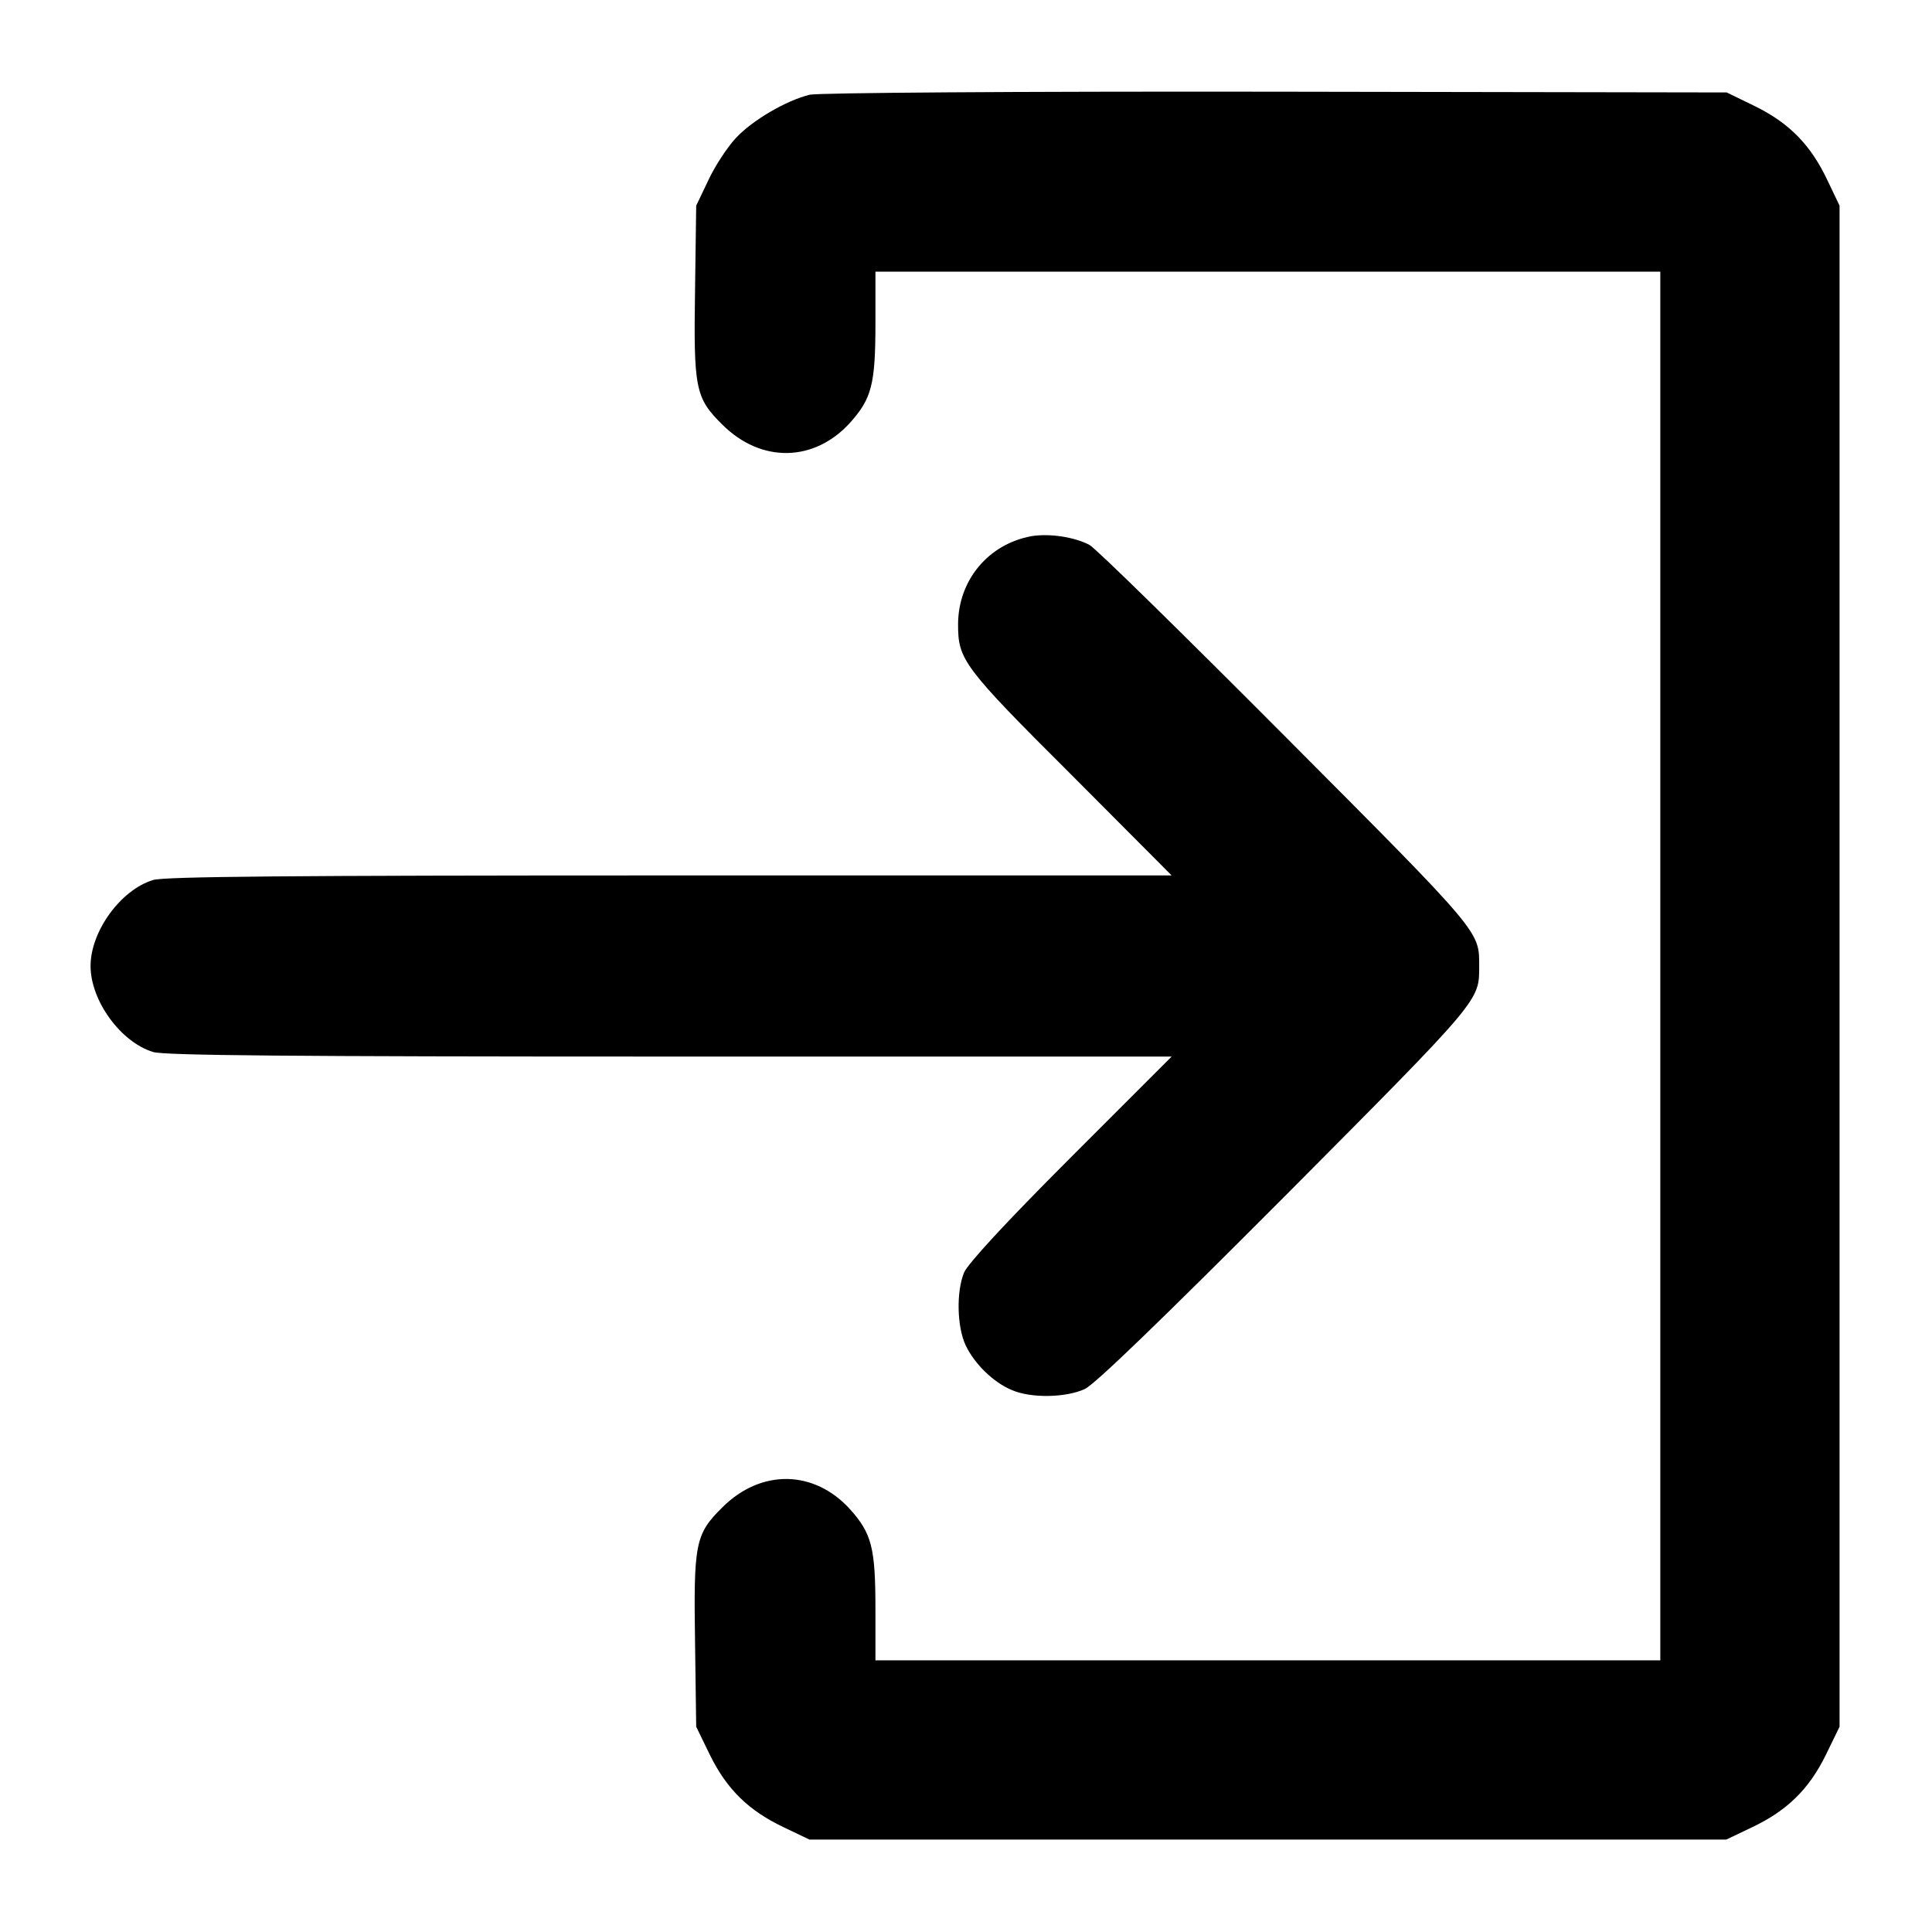 <?xml version="1.0" standalone="no"?>
<!DOCTYPE svg PUBLIC "-//W3C//DTD SVG 20010904//EN"
 "http://www.w3.org/TR/2001/REC-SVG-20010904/DTD/svg10.dtd">
<svg version="1.0" xmlns="http://www.w3.org/2000/svg"
 width="512pt" height="512pt" viewBox="0 0 512 512"
 preserveAspectRatio="xMidYMid meet">

<g transform="translate(0,512) scale(0.1,-0.1)"
stroke="none">
<path d="M2146 4869 c-62 -15 -153 -68 -197 -116 -22 -24 -55 -74 -72 -111
l-32 -67 -3 -219 c-4 -265 0 -290 72 -361 103 -103 244 -100 339 5 57 64 67
101 67 264 l0 136 1040 0 1040 0 0 -1840 0 -1840 -1040 0 -1040 0 0 136 c0
163 -10 200 -67 264 -95 105 -236 108 -339 5 -72 -71 -76 -96 -72 -362 l3
-219 37 -76 c45 -91 103 -147 196 -191 l67 -32 1215 0 1215 0 67 32 c93 44
151 100 196 191 l37 76 0 2015 0 2016 -32 67 c-44 93 -100 151 -191 196 l-76
37 -1195 2 c-701 1 -1212 -3 -1235 -8z"/>
<path d="M2733 3699 c-114 -21 -194 -117 -194 -234 0 -93 13 -112 299 -397
l267 -268 -1329 0 c-1014 0 -1338 -3 -1370 -12 -86 -26 -166 -136 -166 -228 0
-92 80 -202 166 -228 32 -9 356 -12 1370 -12 l1329 0 -267 -267 c-177 -177
-272 -281 -283 -305 -21 -51 -19 -144 4 -193 23 -49 74 -99 123 -119 51 -22
143 -20 193 3 27 13 199 179 531 512 521 524 514 516 514 609 0 93 7 85 -514
608 -270 271 -503 500 -519 508 -40 21 -106 31 -154 23z"/>
</g>
</svg>
